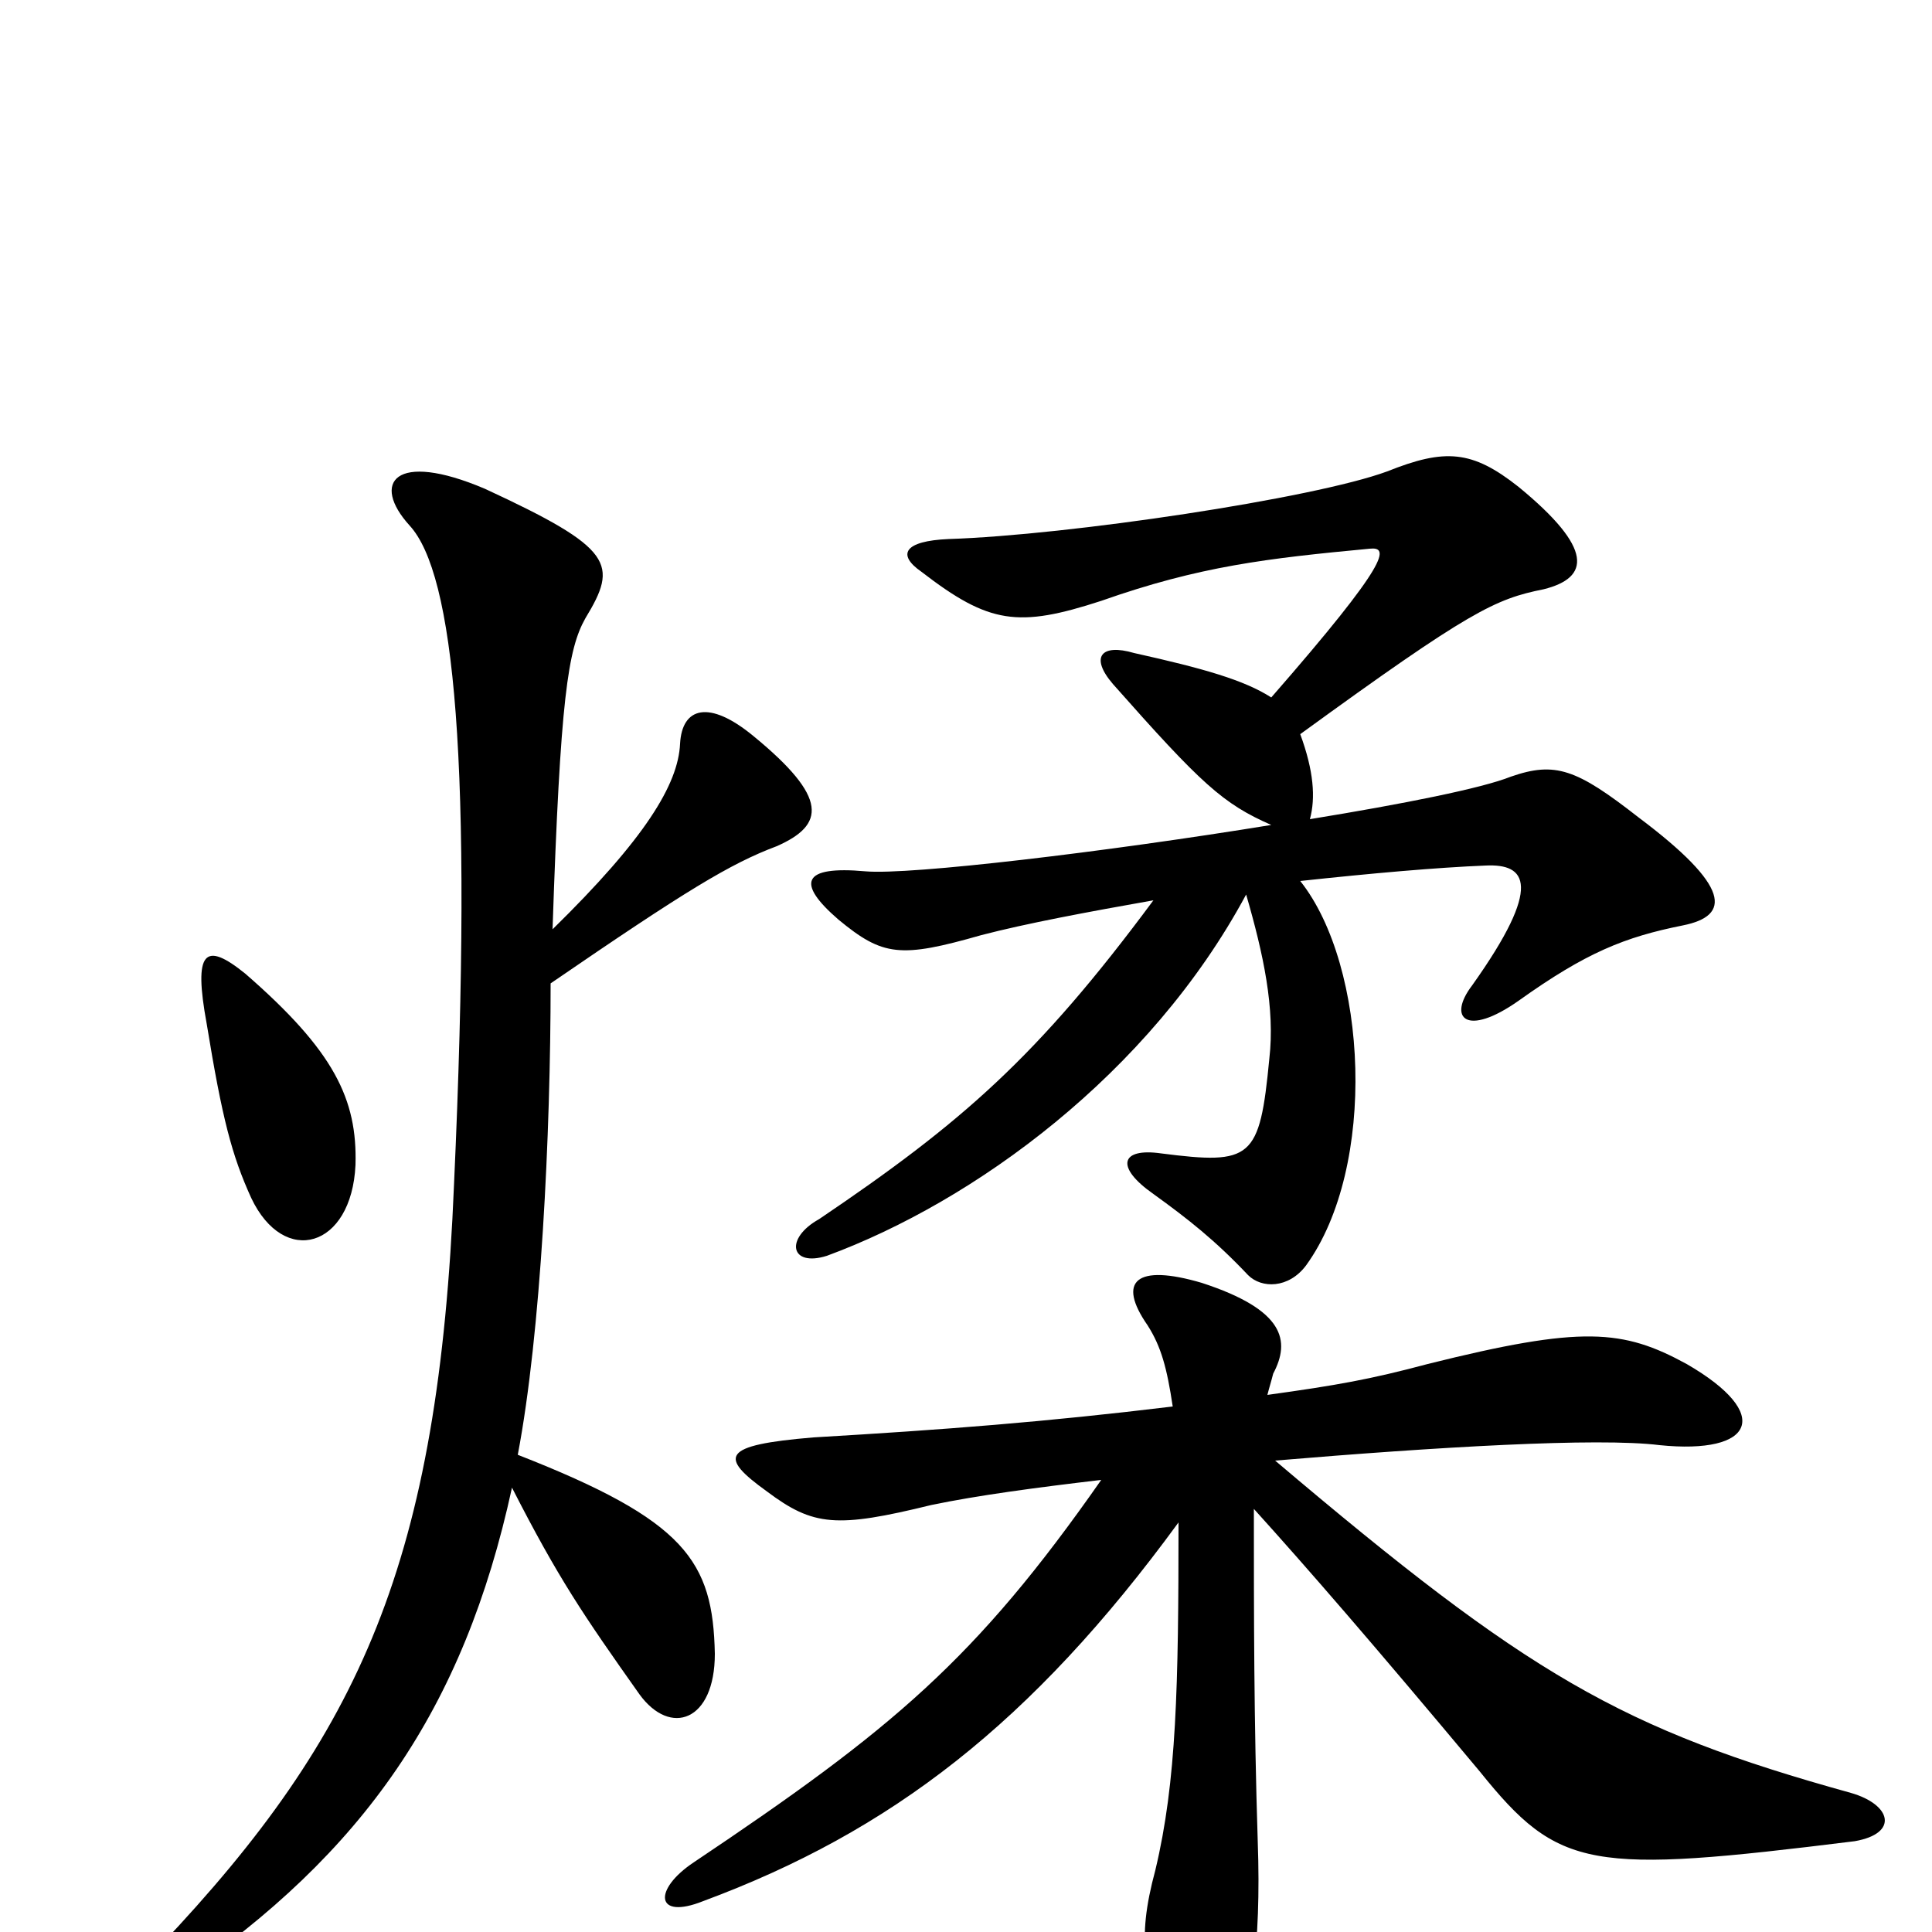 <svg xmlns="http://www.w3.org/2000/svg" viewBox="0 -1000 1000 1000">
	<path fill="#000000" d="M184 -397C185 -431 173 -456 127 -496C106 -513 100 -508 107 -470C115 -421 120 -402 130 -380C147 -344 182 -354 184 -397ZM286 -519C290 -639 294 -664 303 -680C320 -708 318 -716 251 -747C204 -767 192 -750 212 -728C235 -703 245 -607 235 -387C227 -192 187 -103 83 7C66 25 73 37 93 24C188 -41 240 -115 265 -230C289 -183 302 -164 331 -123C347 -101 370 -109 370 -144C369 -192 355 -213 268 -247C280 -310 285 -413 285 -491C355 -539 378 -553 402 -562C427 -573 429 -587 390 -619C367 -638 353 -634 352 -615C351 -594 334 -566 286 -519ZM656 -278C657 -282 658 -285 659 -289C668 -306 665 -322 622 -336C588 -346 578 -337 594 -314C601 -303 604 -292 607 -272C541 -264 489 -260 421 -256C373 -252 372 -246 397 -228C421 -210 433 -209 482 -221C506 -226 536 -230 570 -234C505 -141 462 -105 359 -36C338 -22 339 -6 364 -16C461 -52 534 -108 610 -212C610 -127 609 -78 598 -32C588 5 592 23 608 52C618 68 626 70 639 53C647 43 653 8 651 -47C649 -110 649 -164 649 -219C677 -188 710 -150 766 -83C807 -32 823 -30 960 -47C983 -51 979 -66 958 -72C839 -105 791 -133 660 -244C743 -251 827 -256 859 -252C908 -247 918 -268 873 -294C840 -312 819 -314 739 -294C709 -286 692 -283 656 -278ZM658 -639C644 -648 623 -654 587 -662C570 -667 564 -660 576 -646C622 -594 633 -584 658 -573C572 -559 471 -547 448 -549C415 -552 412 -543 434 -524C457 -505 466 -504 508 -516C531 -522 563 -528 597 -534C537 -453 498 -419 424 -369C406 -359 409 -344 428 -350C504 -378 595 -444 645 -537C654 -506 660 -478 657 -452C652 -400 648 -397 601 -403C580 -406 577 -396 597 -382C615 -369 629 -358 646 -340C653 -333 667 -333 676 -345C713 -396 708 -500 673 -544C710 -548 744 -551 769 -552C790 -553 799 -542 762 -490C749 -473 759 -463 786 -482C821 -507 841 -515 871 -521C896 -526 896 -541 848 -577C816 -602 805 -606 782 -598C767 -592 727 -584 678 -576C681 -587 680 -601 673 -620C761 -684 774 -690 799 -695C823 -701 825 -716 786 -748C762 -767 748 -768 718 -756C680 -742 553 -723 491 -721C468 -720 464 -713 477 -704C512 -677 527 -675 570 -689C621 -707 656 -711 709 -716C719 -717 720 -710 658 -639Z"/>
</svg>